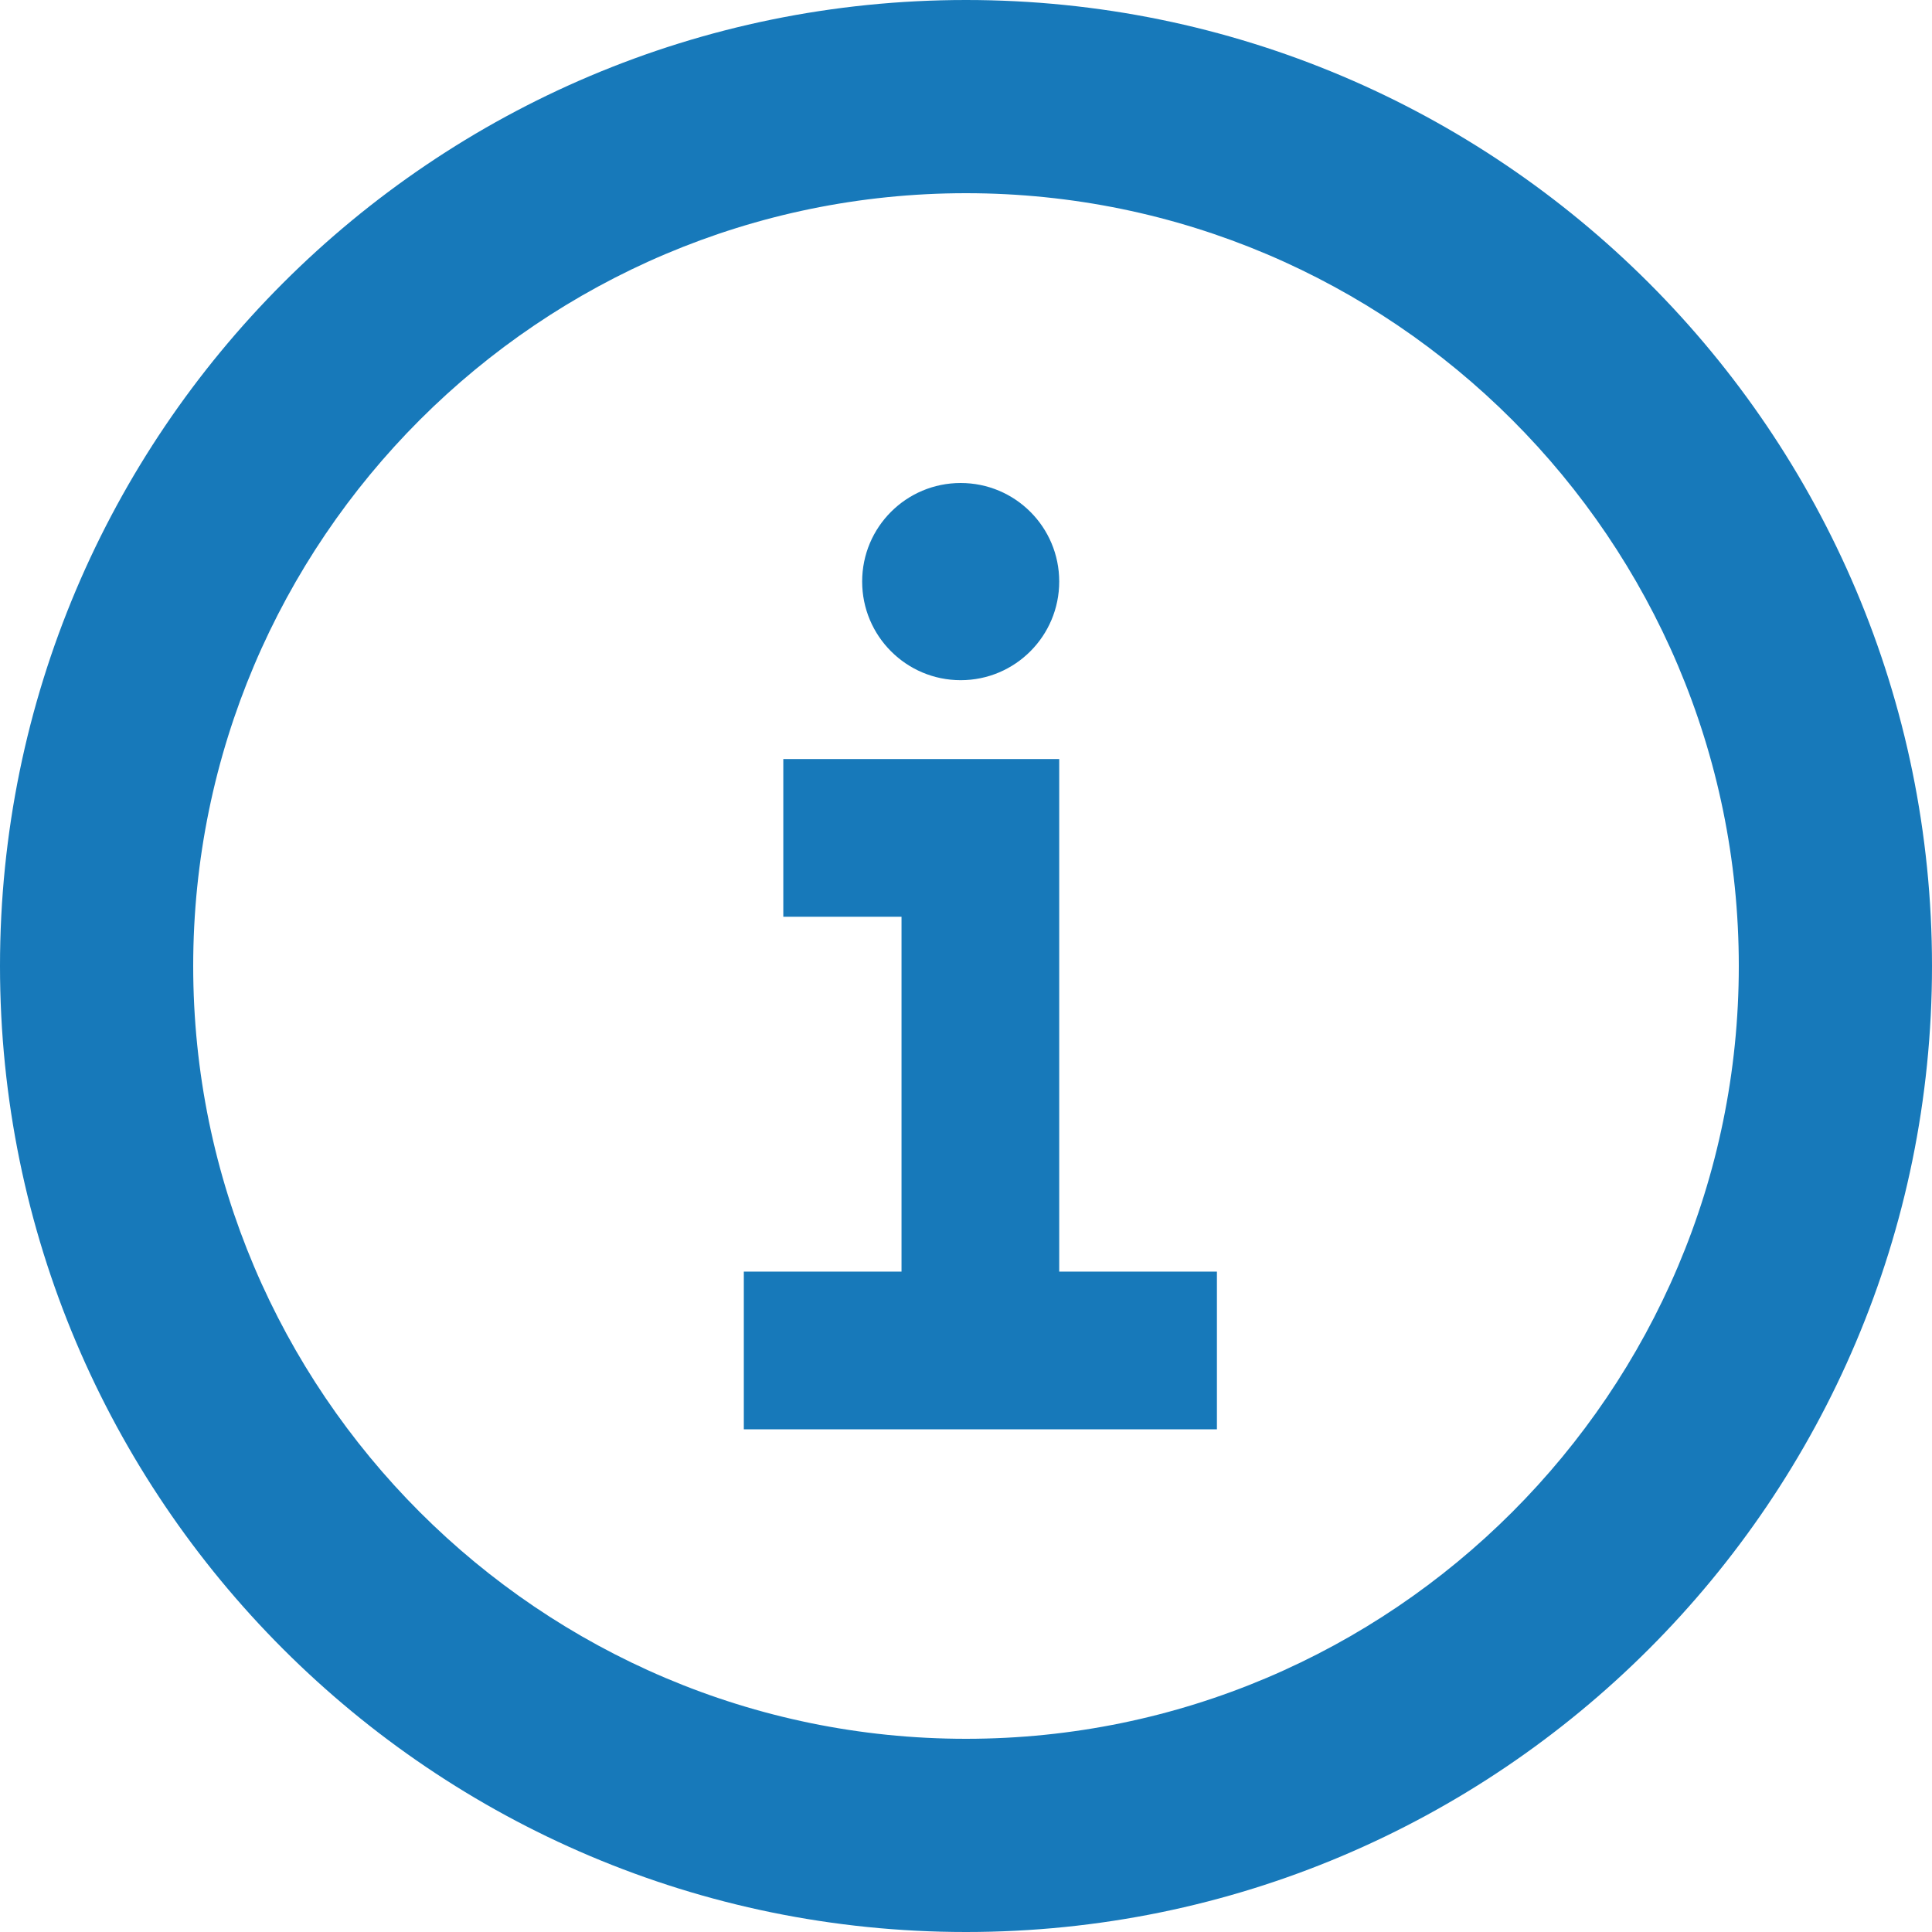 <svg width="16" height="16" viewBox="0 0 16 16" fill="none" xmlns="http://www.w3.org/2000/svg">
<path fill-rule="evenodd" clip-rule="evenodd" d="M0 8C0 3.584 3.584 0 8 0C12.416 0 16 3.584 16 8C16 12.416 12.416 16 8 16C3.584 16 0 12.416 0 8ZM1.6 8C1.6 11.528 4.472 14.4 8 14.4C11.528 14.4 14.4 11.528 14.4 8C14.4 4.472 11.528 1.6 8 1.6C4.472 1.6 1.6 4.472 1.6 8ZM7.956 4C7.505 4 7.14 4.365 7.14 4.816C7.14 5.267 7.505 5.633 7.956 5.633C8.407 5.633 8.772 5.267 8.772 4.816C8.772 4.365 8.407 4 7.956 4ZM6.487 7.592H7.466V10.531H6.16V11.837H10.078V10.531H8.772V6.286H6.487V7.592Z" fill="#1779BA"/>
</svg>
